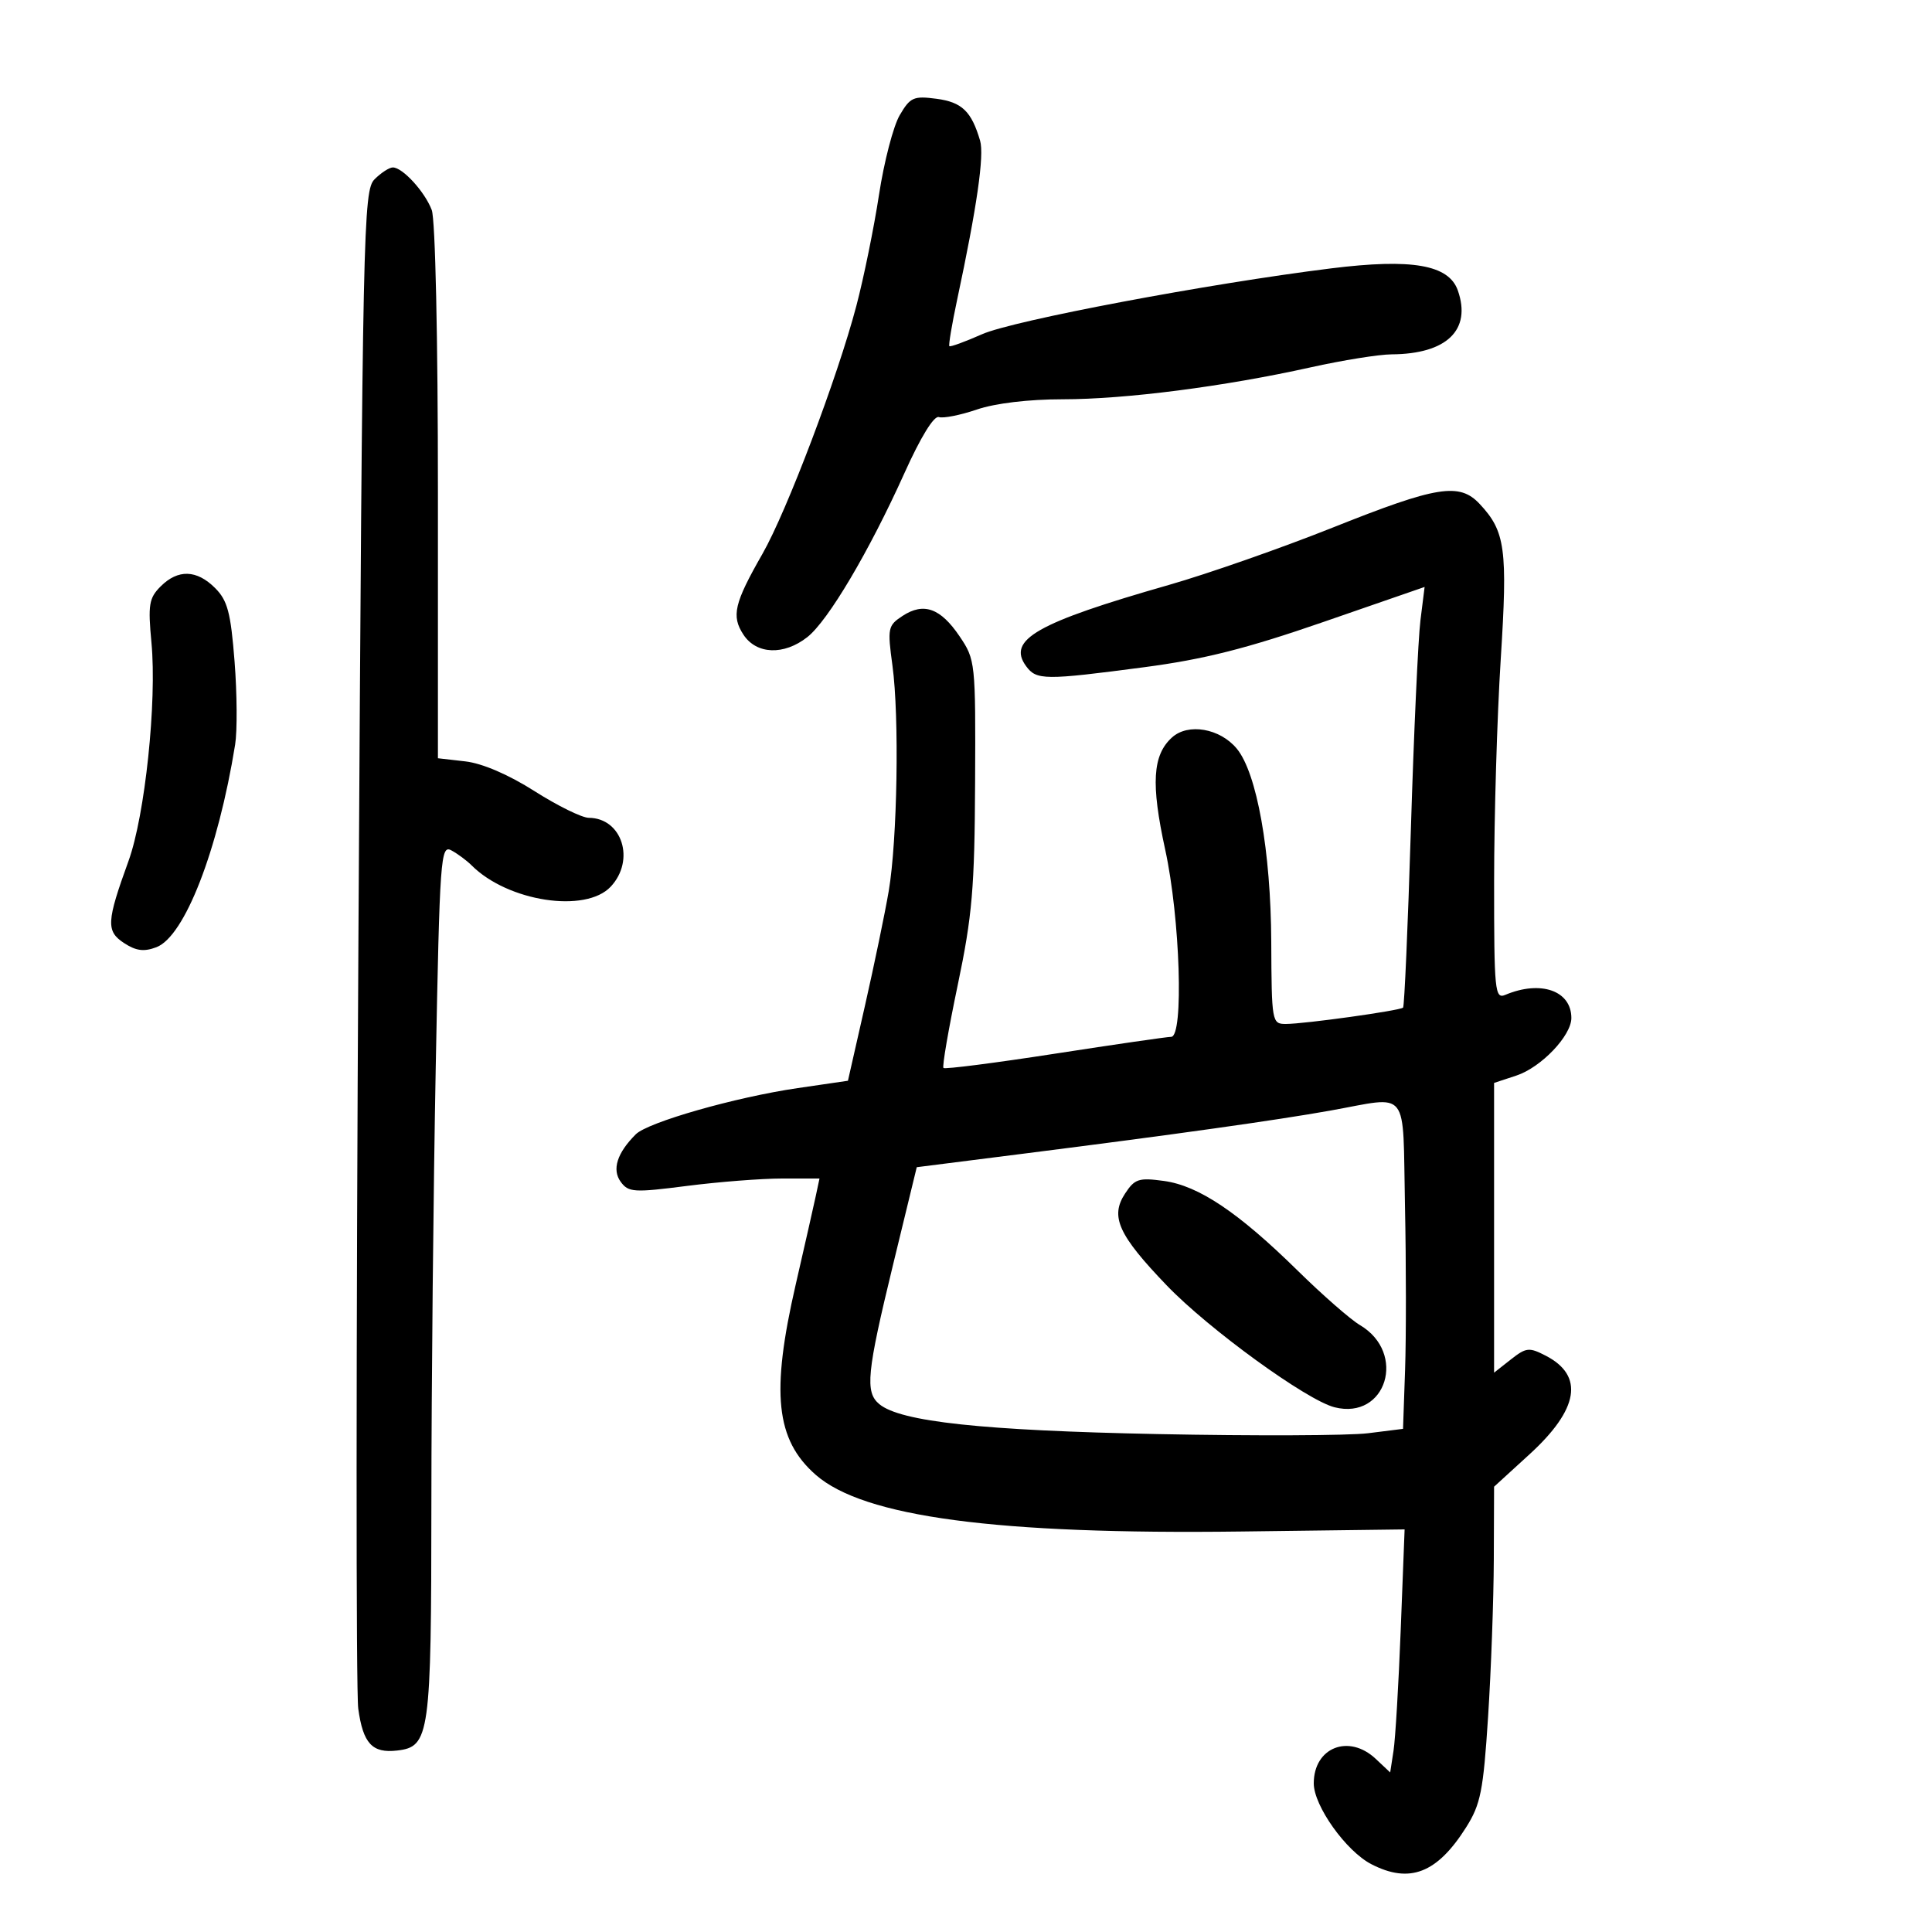 <svg xmlns="http://www.w3.org/2000/svg" width="300" height="300" viewBox="0 0 300 300" version="1.1">
	<path d="M 139.703 17.894 C 138.715 19.585, 137.270 25.138, 136.493 30.234 C 135.715 35.330, 134.132 43.100, 132.973 47.500 C 130.060 58.569, 122.178 79.383, 118.395 86 C 114.003 93.682, 113.540 95.648, 115.440 98.549 C 117.458 101.629, 121.722 101.793, 125.362 98.930 C 128.588 96.392, 134.964 85.624, 140.444 73.458 C 142.964 67.863, 145.026 64.509, 145.789 64.763 C 146.473 64.991, 149.130 64.462, 151.694 63.589 C 154.540 62.619, 159.726 62, 165.004 62 C 174.753 62, 190.123 60.022, 203.500 57.046 C 208.450 55.944, 214.120 55.034, 216.101 55.022 C 224.646 54.970, 228.517 51.236, 226.375 45.110 C 224.977 41.108, 219.254 40.111, 206.669 41.676 C 187.626 44.043, 157.334 49.759, 152.506 51.894 C 149.858 53.066, 147.568 53.901, 147.418 53.751 C 147.267 53.600, 147.816 50.333, 148.636 46.489 C 151.697 32.151, 152.855 24.112, 152.188 21.840 C 150.848 17.283, 149.366 15.859, 145.420 15.338 C 141.859 14.868, 141.335 15.102, 139.703 17.894 M 58.166 27.834 C 56.417 29.583, 56.301 34.986, 55.660 145.147 C 55.290 208.661, 55.276 262.731, 55.628 265.303 C 56.372 270.734, 57.795 272.270, 61.666 271.822 C 66.728 271.237, 66.969 269.498, 66.985 233.413 C 66.993 215.216, 67.297 184.751, 67.661 165.714 C 68.284 133.089, 68.423 131.156, 70.083 132.044 C 71.052 132.563, 72.470 133.613, 73.235 134.378 C 78.852 139.994, 90.920 141.843, 94.826 137.686 C 98.689 133.573, 96.602 127.016, 91.421 126.990 C 90.365 126.985, 86.575 125.121, 83 122.847 C 78.957 120.276, 74.893 118.529, 72.250 118.227 L 68 117.740 68 76.435 C 68 52.464, 67.597 34.071, 67.040 32.605 C 65.960 29.764, 62.518 26, 61 26 C 60.450 26, 59.175 26.825, 58.166 27.834 M 207 81.900 C 199.025 85.081, 187.550 89.098, 181.500 90.829 C 160.982 96.696, 156.334 99.339, 159.331 103.437 C 160.936 105.633, 162.195 105.644, 177.661 103.605 C 186.956 102.380, 193.522 100.722, 205.518 96.572 L 221.213 91.142 220.565 96.323 C 220.209 99.173, 219.540 113.787, 219.079 128.799 C 218.617 143.812, 218.073 156.259, 217.869 156.461 C 217.395 156.931, 202.554 159, 199.656 159 C 197.508 159, 197.455 158.701, 197.400 146.250 C 197.337 132.171, 195.164 120.003, 192.041 116.242 C 189.428 113.095, 184.494 112.243, 181.992 114.507 C 178.963 117.248, 178.694 121.685, 180.936 131.953 C 183.254 142.570, 183.837 161, 181.855 161 C 181.225 161, 173.103 162.178, 163.805 163.617 C 154.507 165.056, 146.720 166.054, 146.501 165.834 C 146.281 165.614, 147.277 159.824, 148.714 152.967 C 150.972 142.192, 151.338 137.921, 151.413 121.500 C 151.499 102.818, 151.458 102.438, 149 98.802 C 146.039 94.422, 143.427 93.490, 140.143 95.642 C 137.866 97.134, 137.785 97.532, 138.580 103.358 C 139.660 111.269, 139.341 130.497, 138 138.371 C 137.426 141.742, 135.766 149.747, 134.312 156.159 L 131.667 167.819 123.855 168.961 C 114.192 170.374, 100.605 174.253, 98.721 176.136 C 95.811 179.046, 94.998 181.615, 96.385 183.512 C 97.587 185.155, 98.423 185.207, 106.664 184.150 C 111.598 183.518, 118.249 183, 121.443 183 L 127.250 183 126.665 185.750 C 126.343 187.262, 124.941 193.450, 123.549 199.500 C 119.686 216.292, 120.451 223.555, 126.659 229.005 C 134.118 235.555, 154.736 238.300, 192.804 237.811 L 218.107 237.486 217.506 252.993 C 217.176 261.522, 216.672 270.013, 216.386 271.862 L 215.867 275.224 213.619 273.112 C 209.441 269.187, 204 271.342, 204 276.921 C 204 280.406, 209.004 287.433, 212.931 289.464 C 218.879 292.540, 223.155 290.882, 227.653 283.757 C 229.913 280.178, 230.325 278.104, 231.068 266.593 C 231.533 259.392, 231.933 248.404, 231.957 242.176 L 232 230.853 237.508 225.819 C 245.163 218.822, 246.021 213.614, 240.030 210.516 C 237.442 209.177, 236.982 209.226, 234.601 211.099 L 232 213.145 232 190.650 L 232 168.155 235.467 167.011 C 239.303 165.745, 244 160.828, 244 158.078 C 244 153.833, 239.253 152.165, 233.750 154.478 C 232.120 155.164, 232 153.954, 232.005 136.857 C 232.007 126.761, 232.469 111.249, 233.032 102.386 C 234.121 85.210, 233.756 82.517, 229.759 78.250 C 226.619 74.898, 223.166 75.452, 207 81.900 M 24.945 91.055 C 23.131 92.869, 22.964 93.896, 23.519 99.805 C 24.377 108.935, 22.516 126.637, 19.955 133.695 C 16.530 143.134, 16.451 144.594, 19.265 146.438 C 21.126 147.657, 22.357 147.815, 24.288 147.081 C 28.668 145.415, 33.858 132.062, 36.509 115.638 C 36.852 113.514, 36.813 107.691, 36.423 102.699 C 35.829 95.106, 35.335 93.244, 33.402 91.311 C 30.544 88.453, 27.635 88.365, 24.945 91.055 M 206.500 172.464 C 198.091 173.962, 182.493 176.154, 159.427 179.078 L 142.353 181.242 138.676 196.371 C 134.589 213.184, 134.295 216.170, 136.541 218.034 C 139.831 220.765, 152.580 222.136, 179.755 222.682 C 194.746 222.983, 209.452 222.924, 212.436 222.551 L 217.861 221.873 218.181 212.687 C 218.356 207.634, 218.349 196.188, 218.164 187.250 C 217.778 168.597, 219.062 170.225, 206.500 172.464 M 174.694 185.344 C 172.355 188.913, 173.654 191.771, 181.170 199.599 C 187.679 206.377, 202.915 217.439, 207.236 218.523 C 215.269 220.539, 218.486 210.083, 211.165 205.755 C 209.699 204.889, 205.350 201.084, 201.500 197.301 C 192.291 188.251, 186.126 184.116, 180.740 183.378 C 176.831 182.842, 176.199 183.047, 174.694 185.344" stroke="none" fill="black" fill-rule="evenodd"/>
</svg>